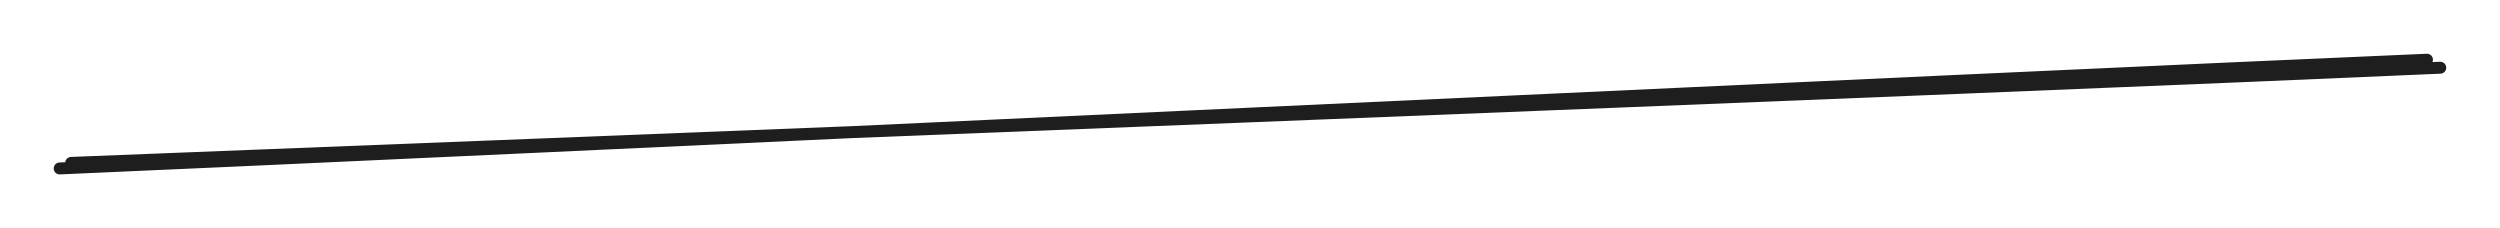 <svg version="1.1" xmlns="http://www.w3.org/2000/svg" viewBox="0 0 418.668 38.206" width="418.668" height="38.206" class="excalidraw-svg"><!-- svg-source:excalidraw --><defs><style class="style-fonts">
      </style></defs><rect x="0" y="0" width="418.668" height="38.206" fill="#ffffff"></rect><g stroke-linecap="round"><g transform="translate(10.545 27.98) rotate(0 198.4 -8.8)"><path d="M-0.55 0.23 C65.55 -2.63, 329.59 -15.17, 395.89 -17.98 M1.37 -0.7 C67.9 -3.31, 332.23 -13.68, 398.12 -16.64" stroke="#1e1e1e" stroke-width="2" fill="none"></path></g></g><mask></mask></svg>